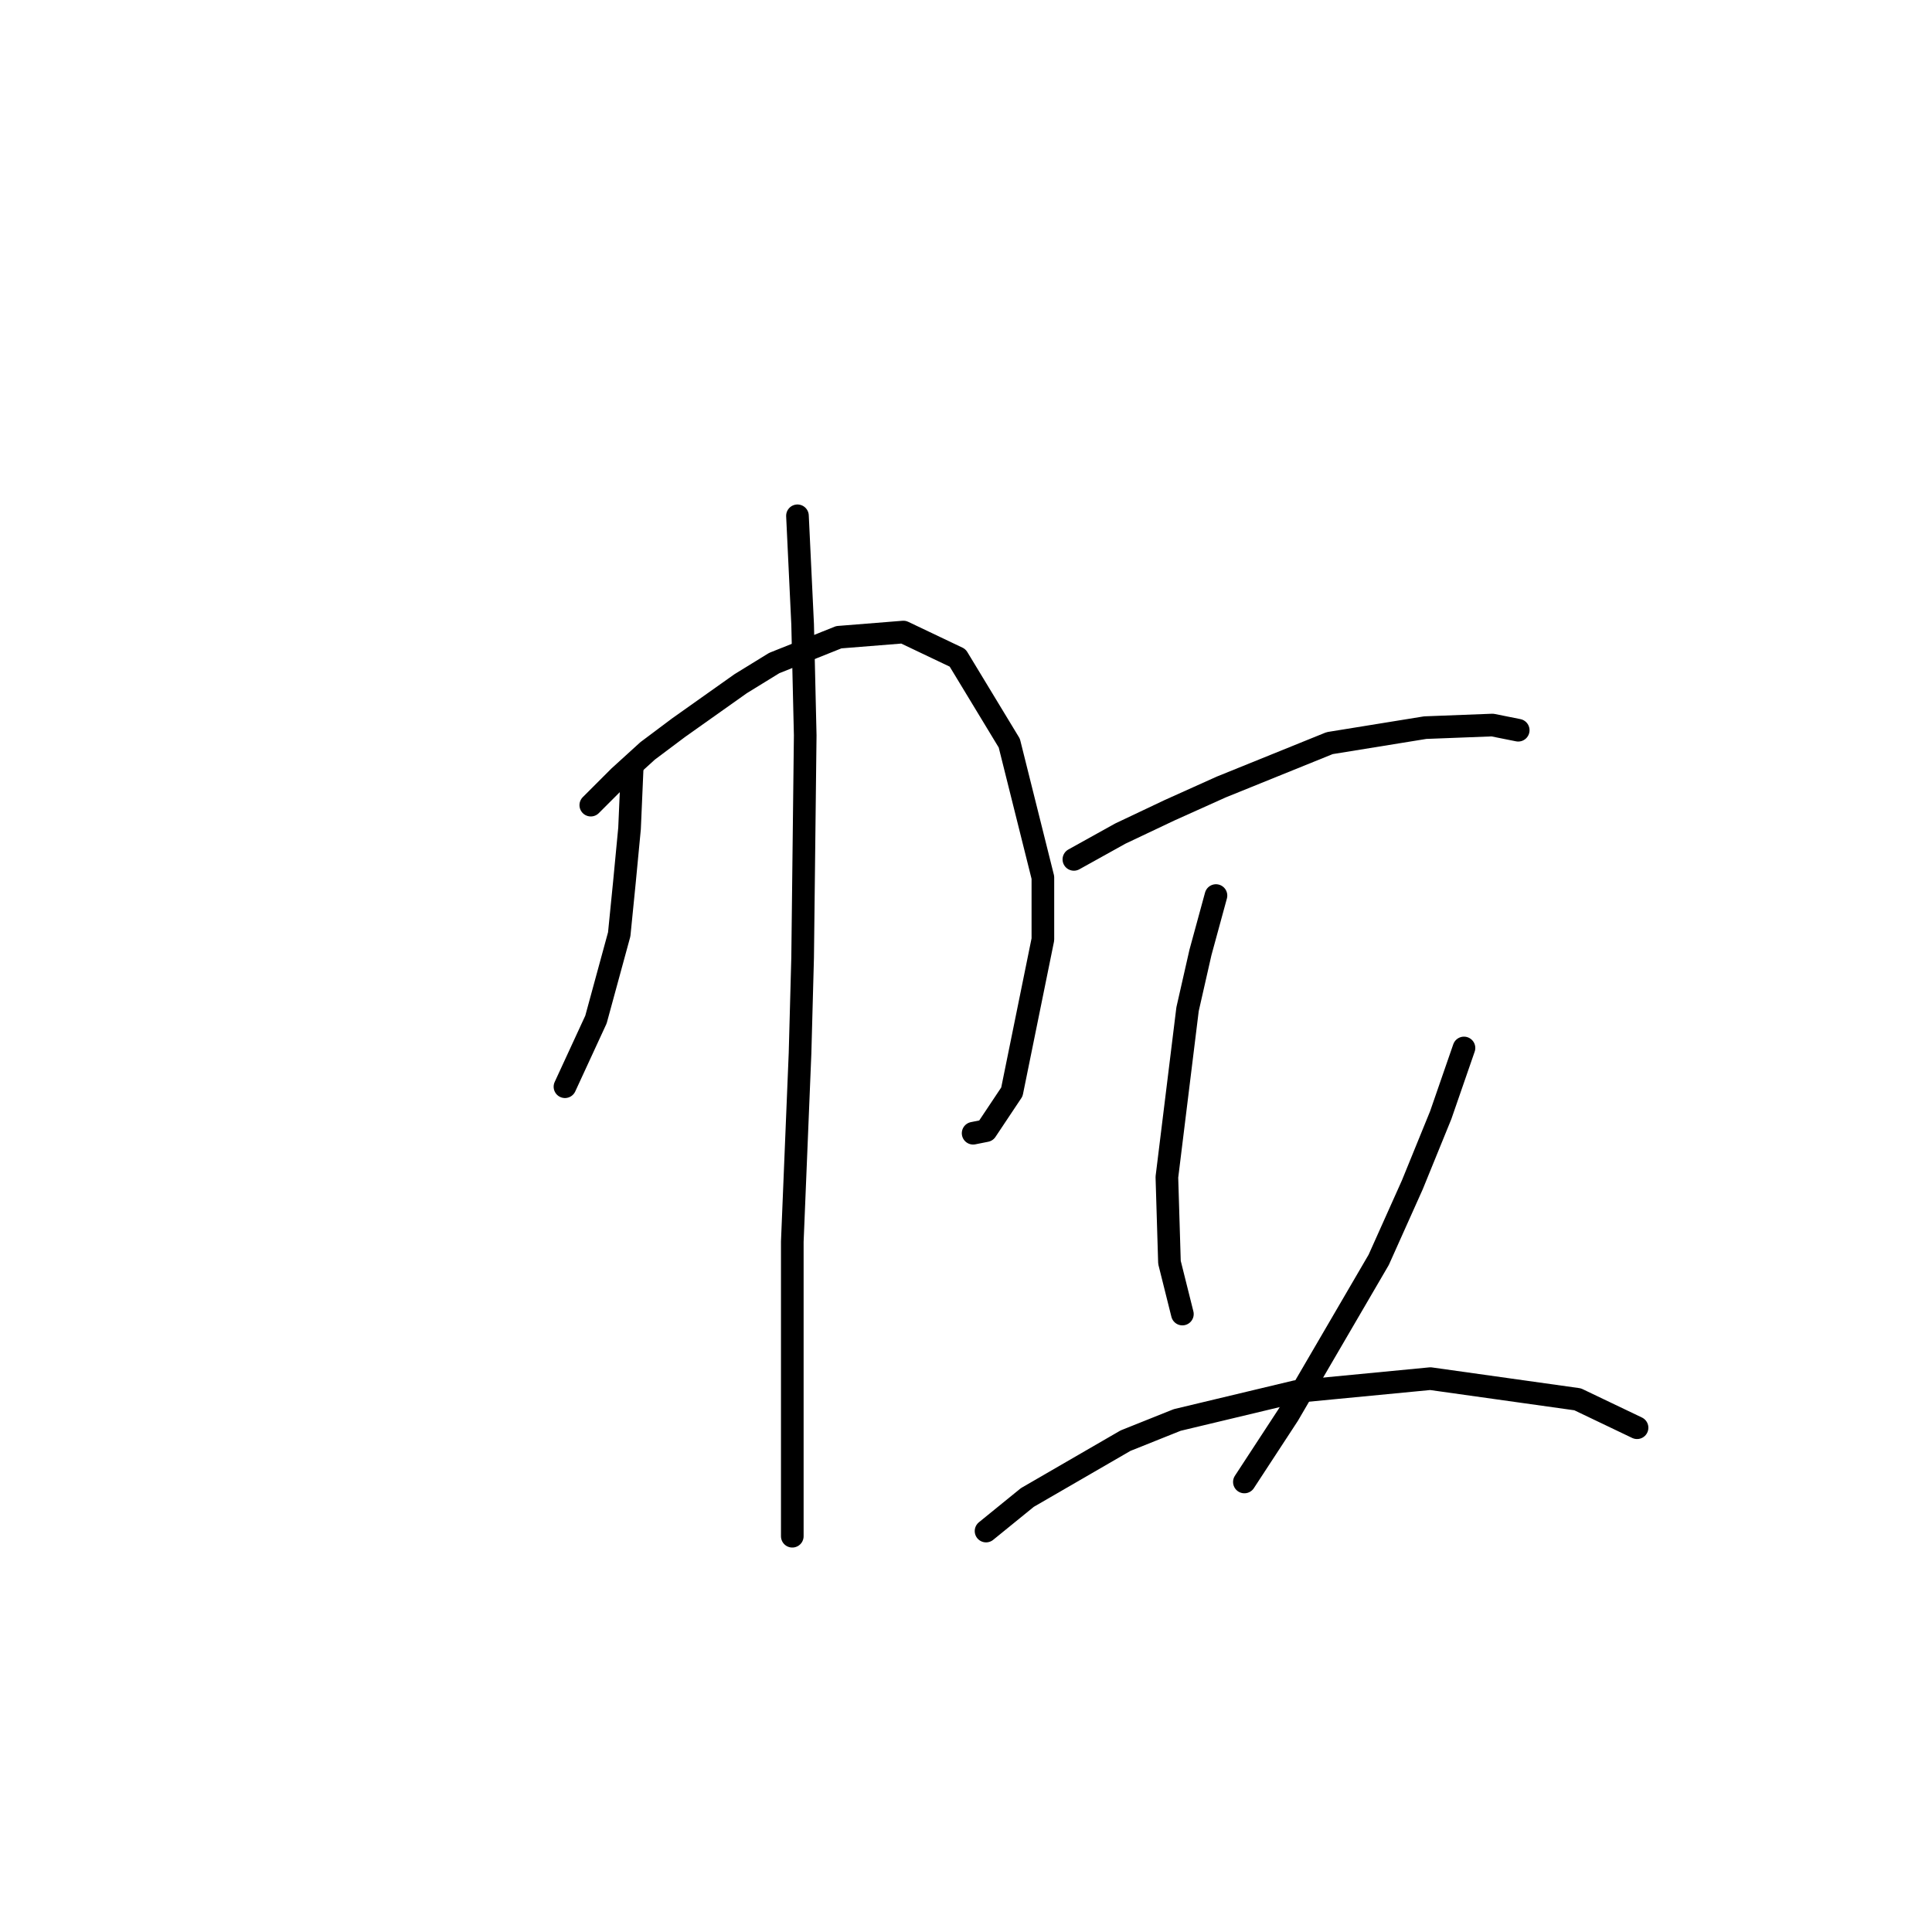<?xml version="1.0" standalone="no"?>
    <svg width="256" height="256" xmlns="http://www.w3.org/2000/svg" version="1.1">
    <polyline stroke="black" stroke-width="3" stroke-linecap="round" fill="transparent" stroke-linejoin="round" points="83.76 101.892 83.418 109.766 82.733 116.954 82.049 123.8 78.968 135.096 74.86 143.996 74.86 143.996 " />
        <polyline stroke="black" stroke-width="3" stroke-linecap="round" fill="transparent" stroke-linejoin="round" points="78.283 106.685 82.049 102.919 85.814 99.496 89.922 96.416 98.137 90.596 102.587 87.858 111.145 84.435 119.703 83.75 126.891 87.173 133.737 98.469 138.187 116.269 138.187 124.485 134.08 144.681 130.657 149.816 128.945 150.158 128.945 150.158 " />
        <polyline stroke="black" stroke-width="3" stroke-linecap="round" fill="transparent" stroke-linejoin="round" points="105.668 68.346 106.353 82.723 106.695 97.442 106.353 126.881 106.01 139.546 104.983 164.535 104.983 185.416 104.983 203.558 104.983 203.558 " />
        <polyline stroke="black" stroke-width="3" stroke-linecap="round" fill="transparent" stroke-linejoin="round" points="142.295 113.873 148.457 110.45 154.96 107.369 161.807 104.289 176.184 98.469 188.849 96.416 197.749 96.073 201.172 96.758 201.172 96.758 " />
        <polyline stroke="black" stroke-width="3" stroke-linecap="round" fill="transparent" stroke-linejoin="round" points="161.122 118.666 159.068 126.196 157.357 133.727 154.618 155.977 154.96 167.273 156.672 174.119 156.672 174.119 " />
        <polyline stroke="black" stroke-width="3" stroke-linecap="round" fill="transparent" stroke-linejoin="round" points="193.984 138.862 190.903 147.762 187.137 157.004 182.687 166.931 170.707 187.469 164.887 196.369 164.887 196.369 " />
        <polyline stroke="black" stroke-width="3" stroke-linecap="round" fill="transparent" stroke-linejoin="round" points="130.657 202.873 136.133 198.423 149.141 190.893 155.987 188.154 171.734 184.389 189.534 182.677 209.045 185.416 216.918 189.181 216.918 189.181 " />
        </svg>